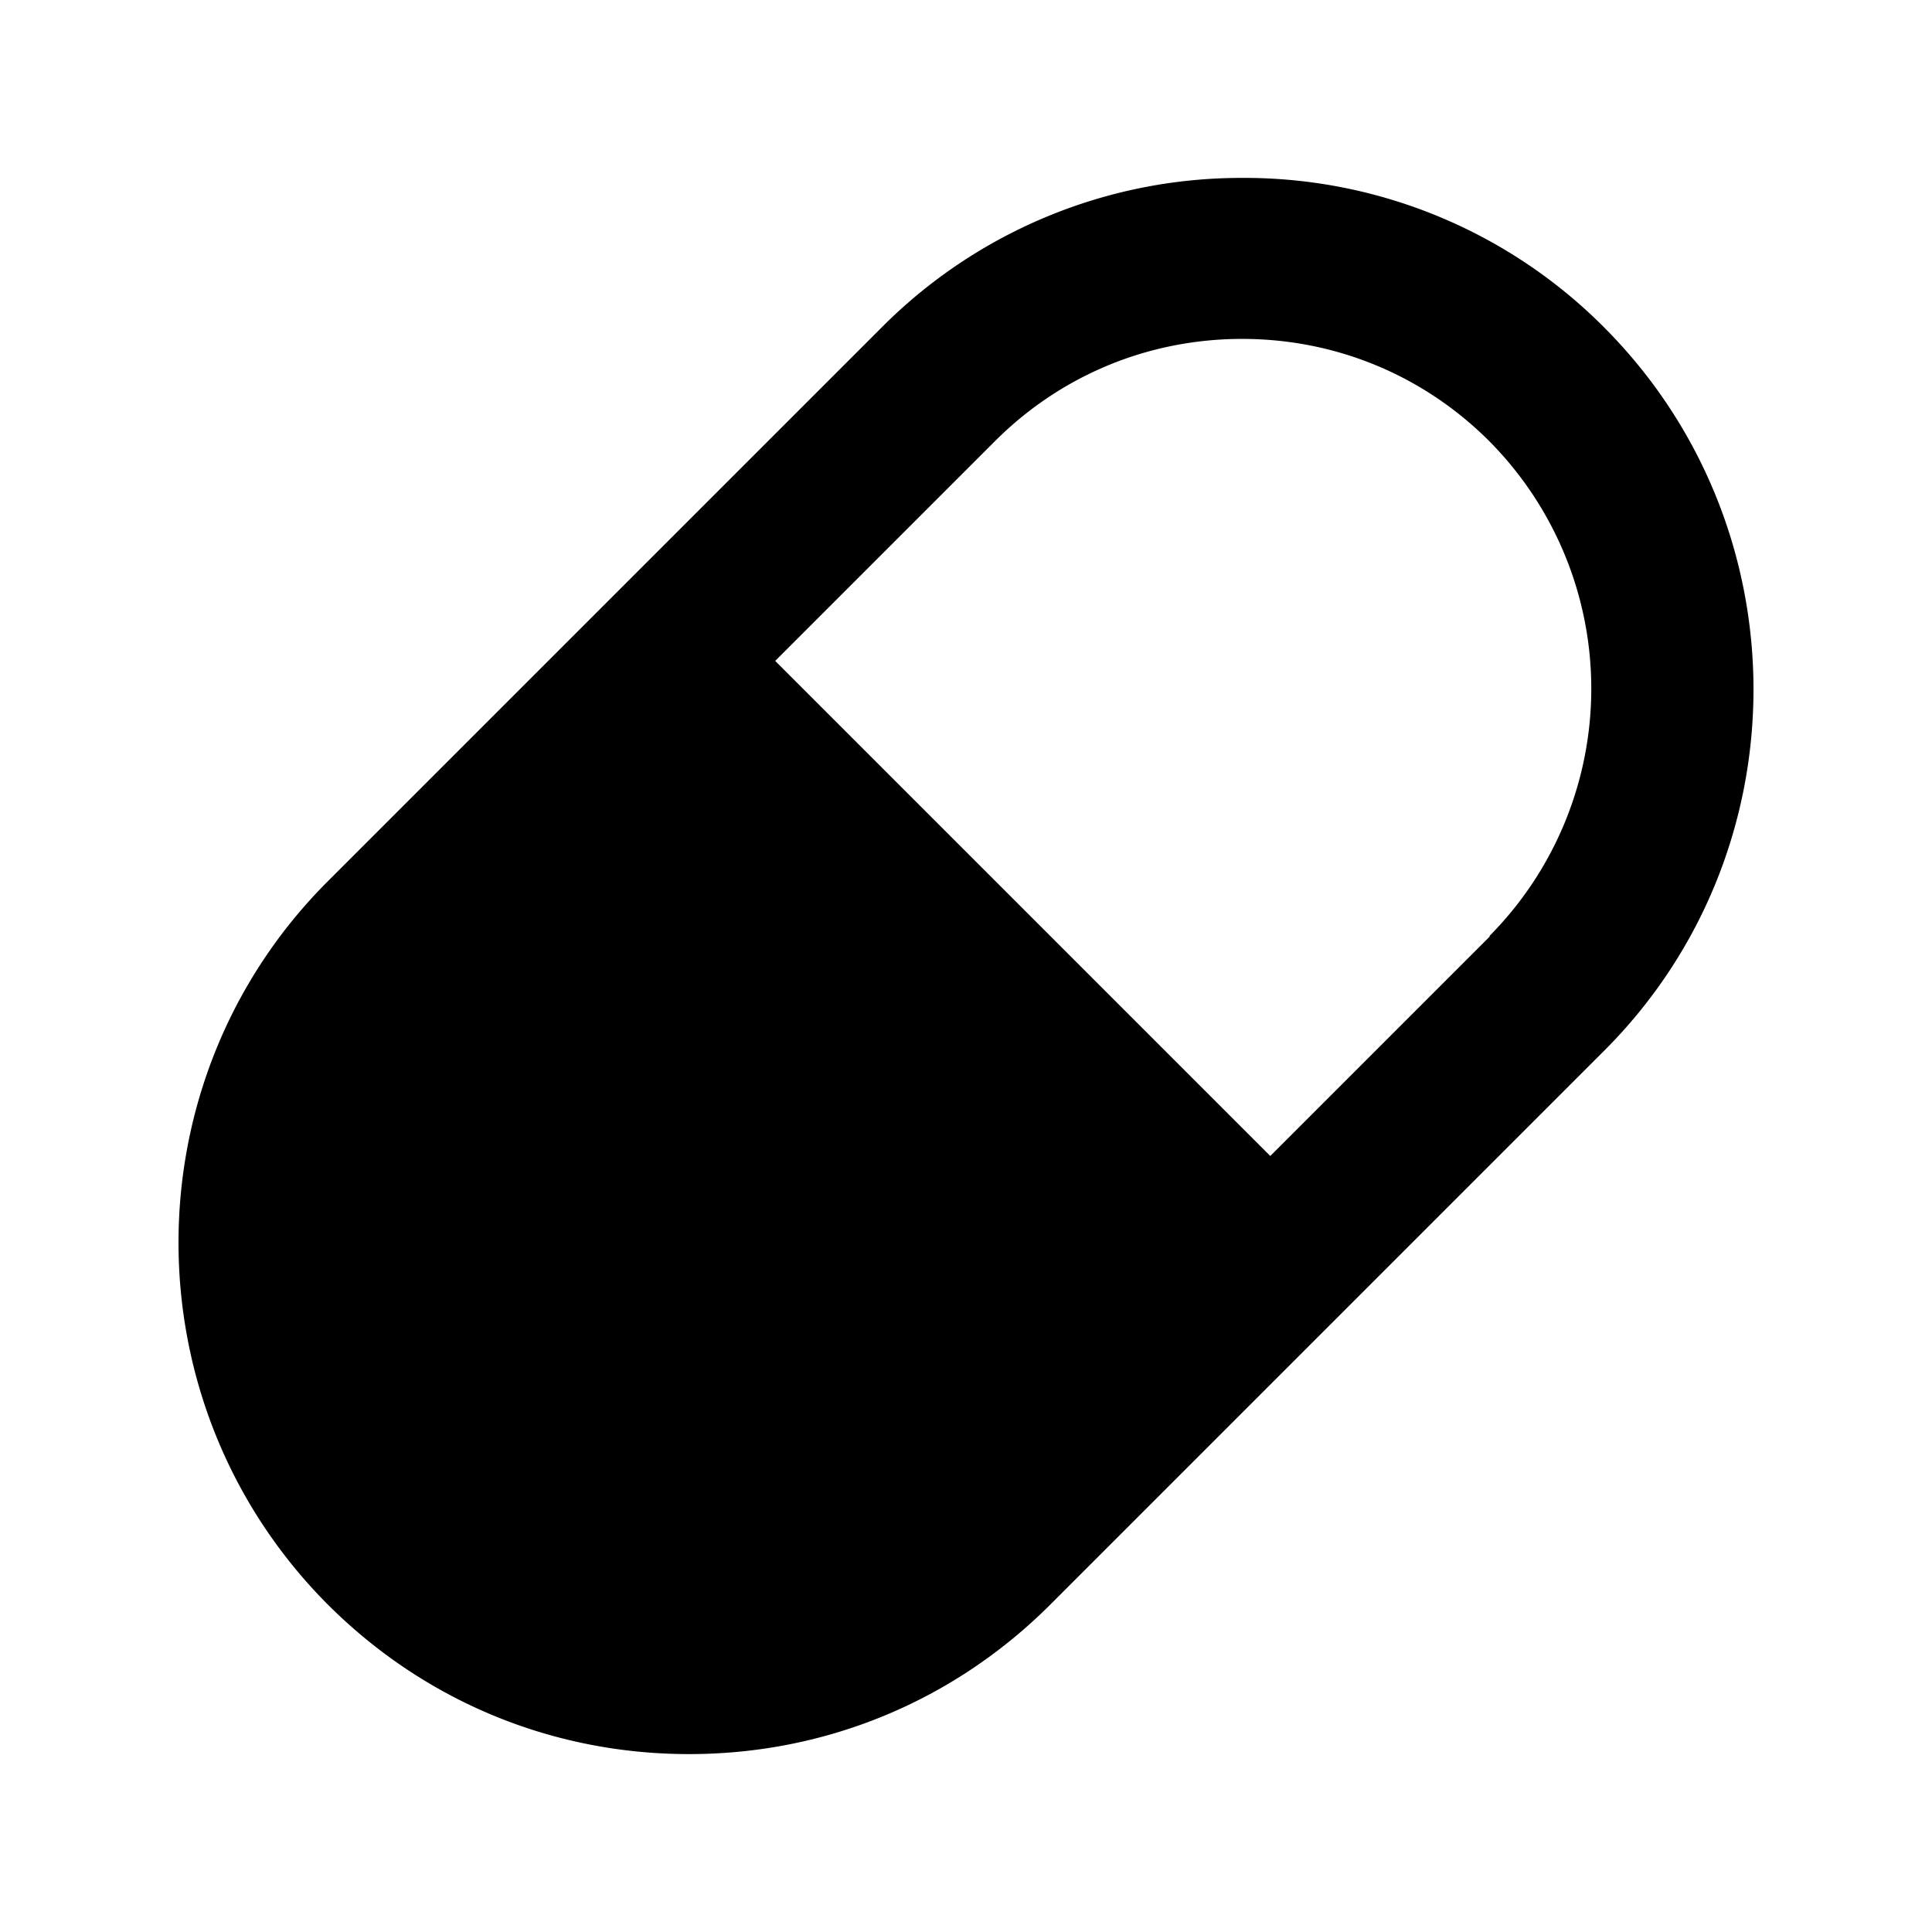 <svg xmlns="http://www.w3.org/2000/svg" width="24" height="24"><!--Boxicons v3.0 https://boxicons.com | License  https://docs.boxicons.com/free--><path d="M15.44 2.21a6.3 6.3 0 0 0-4.49 1.86l-6.88 6.88c-2.47 2.47-2.47 6.5 0 8.98 1.2 1.2 2.79 1.86 4.49 1.86s3.29-.66 4.49-1.86l6.88-6.88c2.47-2.47 2.47-6.5 0-8.98a6.3 6.3 0 0 0-4.49-1.86m3.07 9.42-2.73 2.73-6.15-6.15 2.73-2.73c.82-.82 1.91-1.27 3.07-1.27s2.25.45 3.07 1.27a4.364 4.364 0 0 1 0 6.15Z"/></svg>